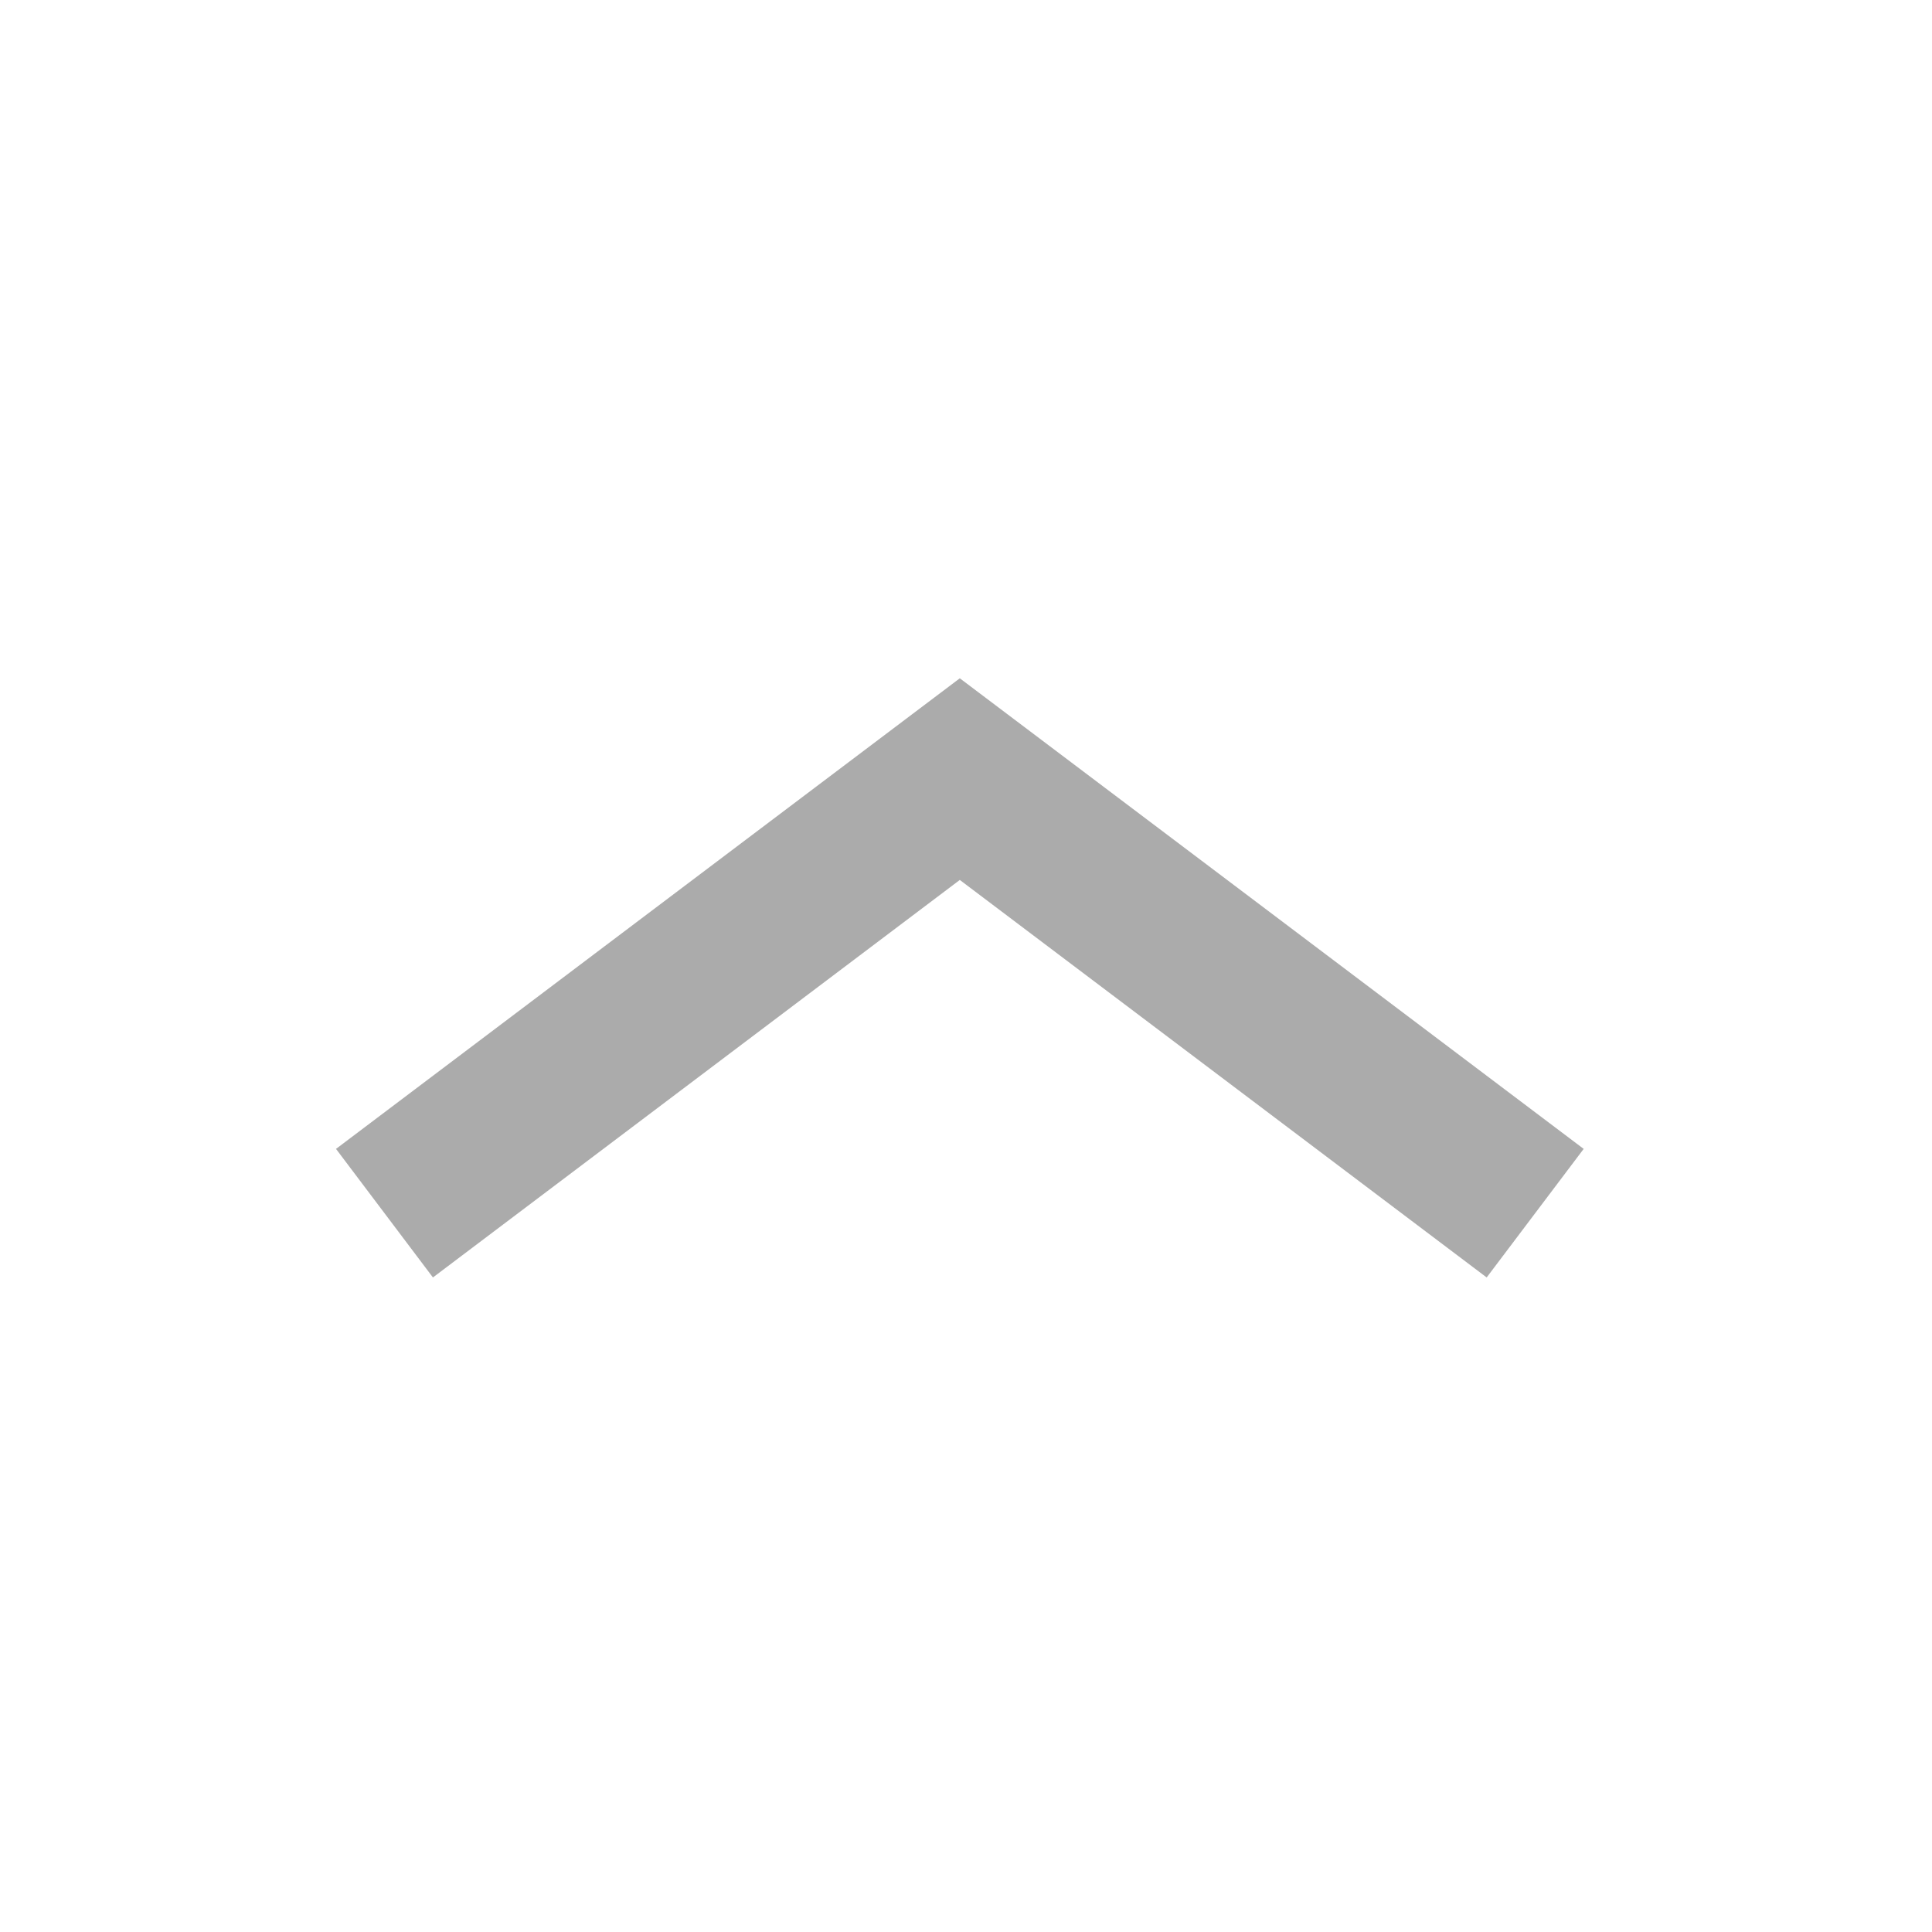 <svg xmlns="http://www.w3.org/2000/svg" xmlns:xlink="http://www.w3.org/1999/xlink" width="24" height="24">
  <defs>
    <path id="prefix__ic_collapse_up_gray-a" d="M11.923 10.931l-6.545 4.938-1.204-1.597 7.749-5.846 7.75 5.846-1.205 1.597z"/>
  </defs>
  <use fill="#ABABAB" xlink:href="#prefix__ic_collapse_up_gray-a"/>
</svg>
